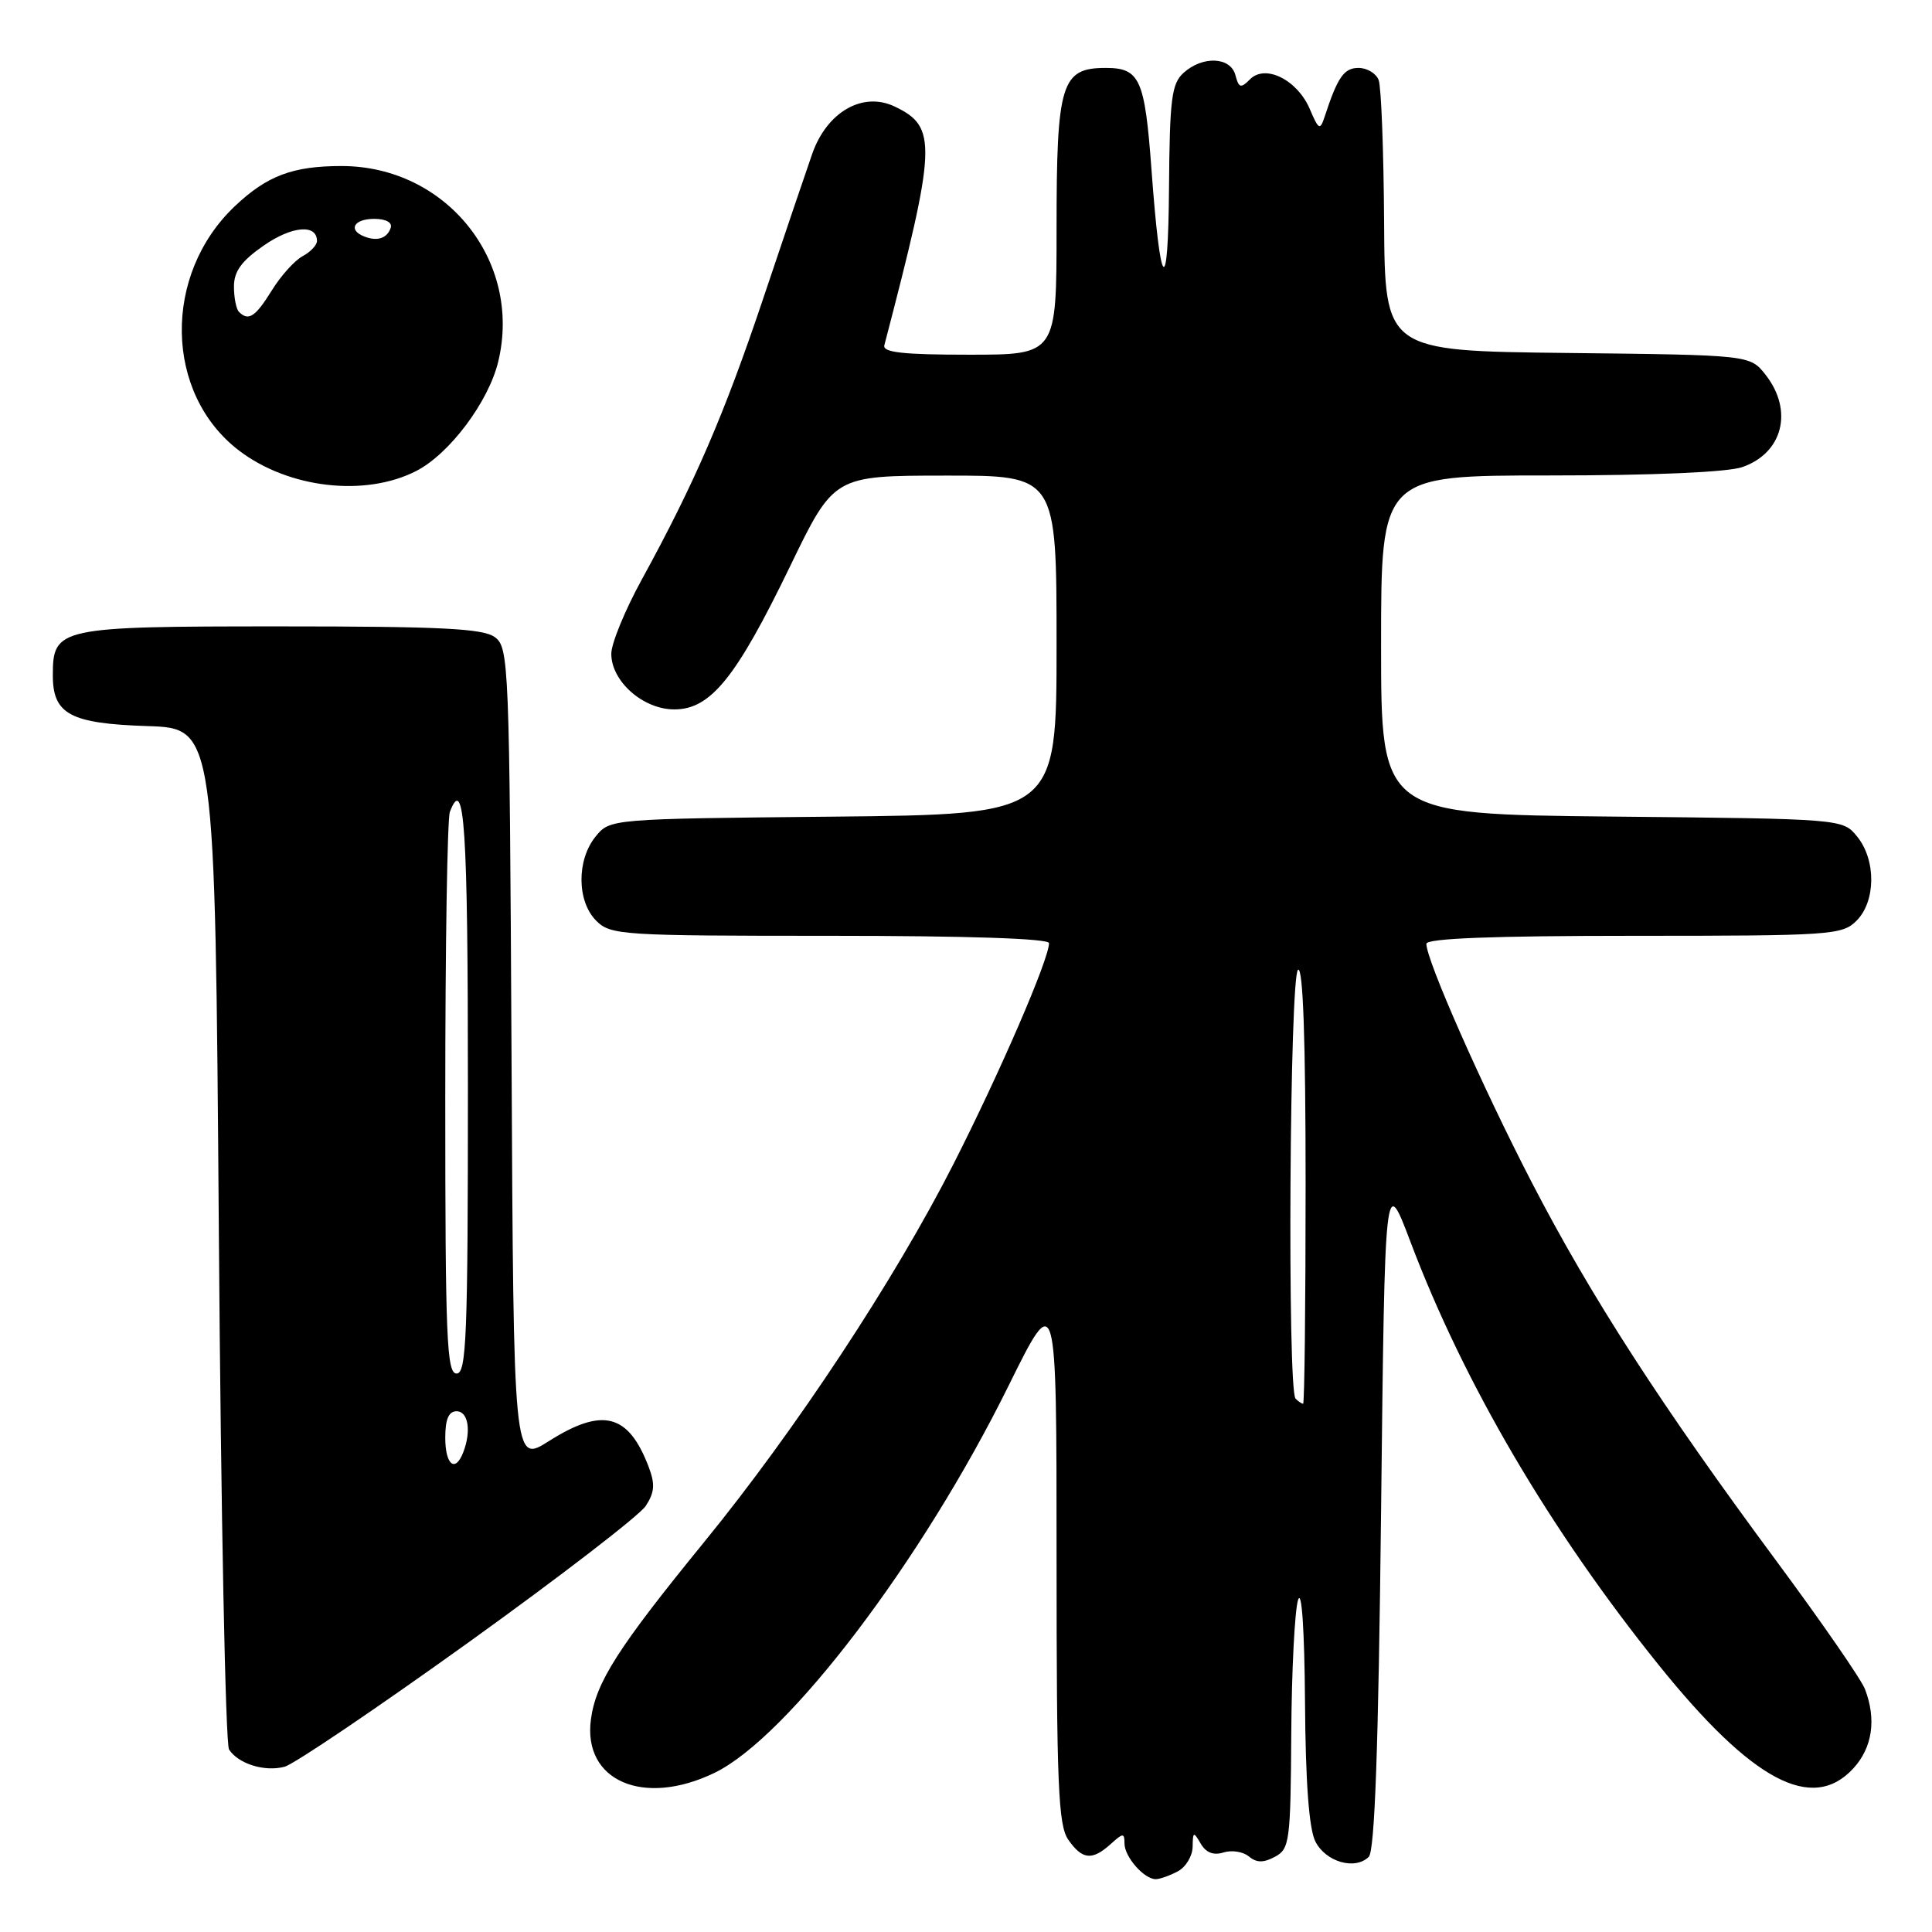 <?xml version="1.0" encoding="UTF-8" standalone="no"?>
<!DOCTYPE svg PUBLIC "-//W3C//DTD SVG 1.1//EN" "http://www.w3.org/Graphics/SVG/1.1/DTD/svg11.dtd" >
<svg xmlns="http://www.w3.org/2000/svg" xmlns:xlink="http://www.w3.org/1999/xlink" version="1.1" viewBox="0 0 256 256">
 <g >
 <path fill="currentColor"
d=" M 156.07 247.96 C 157.13 247.40 158.01 245.93 158.03 244.71 C 158.06 242.69 158.15 242.66 159.10 244.29 C 159.80 245.49 160.80 245.88 162.12 245.46 C 163.21 245.12 164.72 245.35 165.48 245.99 C 166.51 246.84 167.42 246.85 168.94 246.03 C 170.88 245.00 171.01 244.01 171.10 229.71 C 171.15 221.35 171.56 213.38 172.00 212.00 C 172.48 210.50 172.85 215.91 172.92 225.50 C 172.99 236.17 173.45 242.33 174.29 244.00 C 175.66 246.72 179.56 247.84 181.37 246.04 C 182.16 245.24 182.65 231.61 183.00 200.24 C 183.50 155.58 183.50 155.58 186.89 164.54 C 194.00 183.34 205.38 202.72 219.81 220.65 C 232.16 235.99 240.11 240.22 245.55 234.35 C 248.10 231.60 248.66 227.85 247.12 223.82 C 246.63 222.54 241.40 214.97 235.50 207.00 C 220.19 186.34 210.80 171.81 202.97 156.68 C 196.39 143.96 189.00 127.23 189.00 125.06 C 189.00 124.34 197.85 124.00 216.50 124.00 C 242.67 124.00 244.10 123.90 246.00 122.00 C 248.56 119.44 248.61 113.97 246.09 110.86 C 244.18 108.50 244.18 108.50 213.59 108.20 C 183.00 107.89 183.00 107.89 183.00 85.45 C 183.00 63.00 183.00 63.00 205.35 63.00 C 219.09 63.00 228.92 62.57 230.87 61.89 C 236.25 60.02 237.66 54.39 233.94 49.65 C 231.88 47.04 231.88 47.04 207.69 46.77 C 183.50 46.50 183.50 46.50 183.40 29.36 C 183.34 19.93 183.02 11.49 182.68 10.61 C 182.34 9.72 181.14 9.00 180.01 9.00 C 178.08 9.00 177.24 10.21 175.51 15.50 C 174.92 17.30 174.72 17.19 173.57 14.48 C 171.92 10.59 167.68 8.46 165.64 10.50 C 164.41 11.74 164.15 11.67 163.70 9.96 C 163.06 7.53 159.37 7.36 156.83 9.65 C 155.24 11.09 154.99 13.08 154.90 24.90 C 154.79 39.78 153.76 38.67 152.57 22.37 C 151.69 10.47 151.03 9.00 146.52 9.00 C 140.62 9.00 140.00 11.01 140.00 30.22 C 140.00 47.00 140.00 47.00 128.43 47.00 C 119.66 47.00 116.93 46.70 117.18 45.75 C 124.11 19.18 124.22 16.83 118.56 14.12 C 114.33 12.09 109.57 14.82 107.62 20.39 C 106.83 22.65 103.91 31.26 101.14 39.52 C 95.96 54.95 92.04 64.02 85.02 76.83 C 82.81 80.86 81.00 85.27 81.00 86.63 C 81.00 90.28 85.21 94.00 89.35 94.00 C 94.16 94.00 97.53 89.83 104.68 75.06 C 110.50 63.03 110.50 63.03 125.25 63.02 C 140.00 63.00 140.00 63.00 140.00 85.46 C 140.00 107.91 140.00 107.91 110.41 108.21 C 80.82 108.50 80.82 108.50 78.91 110.86 C 76.39 113.97 76.44 119.44 79.00 122.00 C 80.91 123.91 82.33 124.00 110.00 124.00 C 128.15 124.00 139.00 124.36 139.00 124.97 C 139.00 127.10 132.49 142.14 126.33 154.26 C 118.53 169.60 105.39 189.52 93.32 204.31 C 81.88 218.34 78.96 222.91 78.30 227.82 C 77.20 235.98 85.26 239.47 94.68 234.91 C 104.43 230.19 122.18 206.83 133.64 183.62 C 140.00 170.75 140.00 170.75 140.00 206.15 C 140.00 236.58 140.22 241.87 141.56 243.78 C 143.41 246.43 144.72 246.56 147.17 244.35 C 148.81 242.86 149.00 242.85 149.00 244.27 C 149.00 246.04 151.60 249.00 153.14 249.00 C 153.68 249.00 155.00 248.53 156.07 247.96 Z  M 62.02 217.67 C 74.14 208.96 84.73 200.81 85.56 199.55 C 86.74 197.75 86.82 196.66 85.96 194.39 C 83.27 187.32 79.86 186.44 72.72 190.96 C 68.05 193.92 68.05 193.92 67.78 139.88 C 67.51 87.71 67.43 85.79 65.56 84.42 C 64.00 83.28 58.42 83.00 37.14 83.00 C 7.69 83.00 7.00 83.15 7.00 89.50 C 7.00 94.64 9.32 95.88 19.53 96.21 C 28.50 96.50 28.50 96.50 29.00 163.50 C 29.27 200.35 29.88 231.09 30.35 231.82 C 31.58 233.72 35.08 234.81 37.71 234.10 C 38.96 233.77 49.90 226.37 62.02 217.67 Z  M 55.15 62.41 C 59.56 60.15 64.74 53.24 66.02 47.91 C 69.22 34.59 59.13 22.00 45.25 22.00 C 38.80 22.00 35.39 23.28 31.13 27.31 C 21.52 36.40 21.79 52.16 31.67 59.70 C 38.24 64.71 48.37 65.88 55.15 62.41 Z  M 171.67 185.33 C 170.56 184.22 170.88 129.19 172.00 128.50 C 172.66 128.09 173.00 137.82 173.00 156.94 C 173.00 172.92 172.85 186.00 172.67 186.00 C 172.48 186.00 172.03 185.70 171.67 185.33 Z  M 59.00 190.50 C 59.00 188.06 59.45 187.00 60.50 187.00 C 62.04 187.00 62.47 189.61 61.39 192.42 C 60.33 195.19 59.00 194.12 59.00 190.50 Z  M 59.00 145.58 C 59.00 125.55 59.27 108.45 59.61 107.58 C 61.54 102.53 62.00 109.46 62.00 144.00 C 62.00 177.11 61.81 182.00 60.50 182.00 C 59.19 182.00 59.00 177.29 59.00 145.58 Z  M 31.67 41.33 C 31.30 40.97 31.00 39.45 31.00 37.97 C 31.00 35.95 32.00 34.58 34.97 32.52 C 38.69 29.94 42.00 29.66 42.00 31.93 C 42.00 32.48 41.14 33.39 40.09 33.95 C 39.04 34.51 37.20 36.56 36.01 38.49 C 33.84 41.99 32.93 42.59 31.67 41.33 Z  M 48.25 31.33 C 46.07 30.46 46.90 29.00 49.58 29.00 C 51.13 29.00 52.01 29.48 51.77 30.19 C 51.30 31.59 49.98 32.02 48.25 31.33 Z "/>
</g>
</svg>